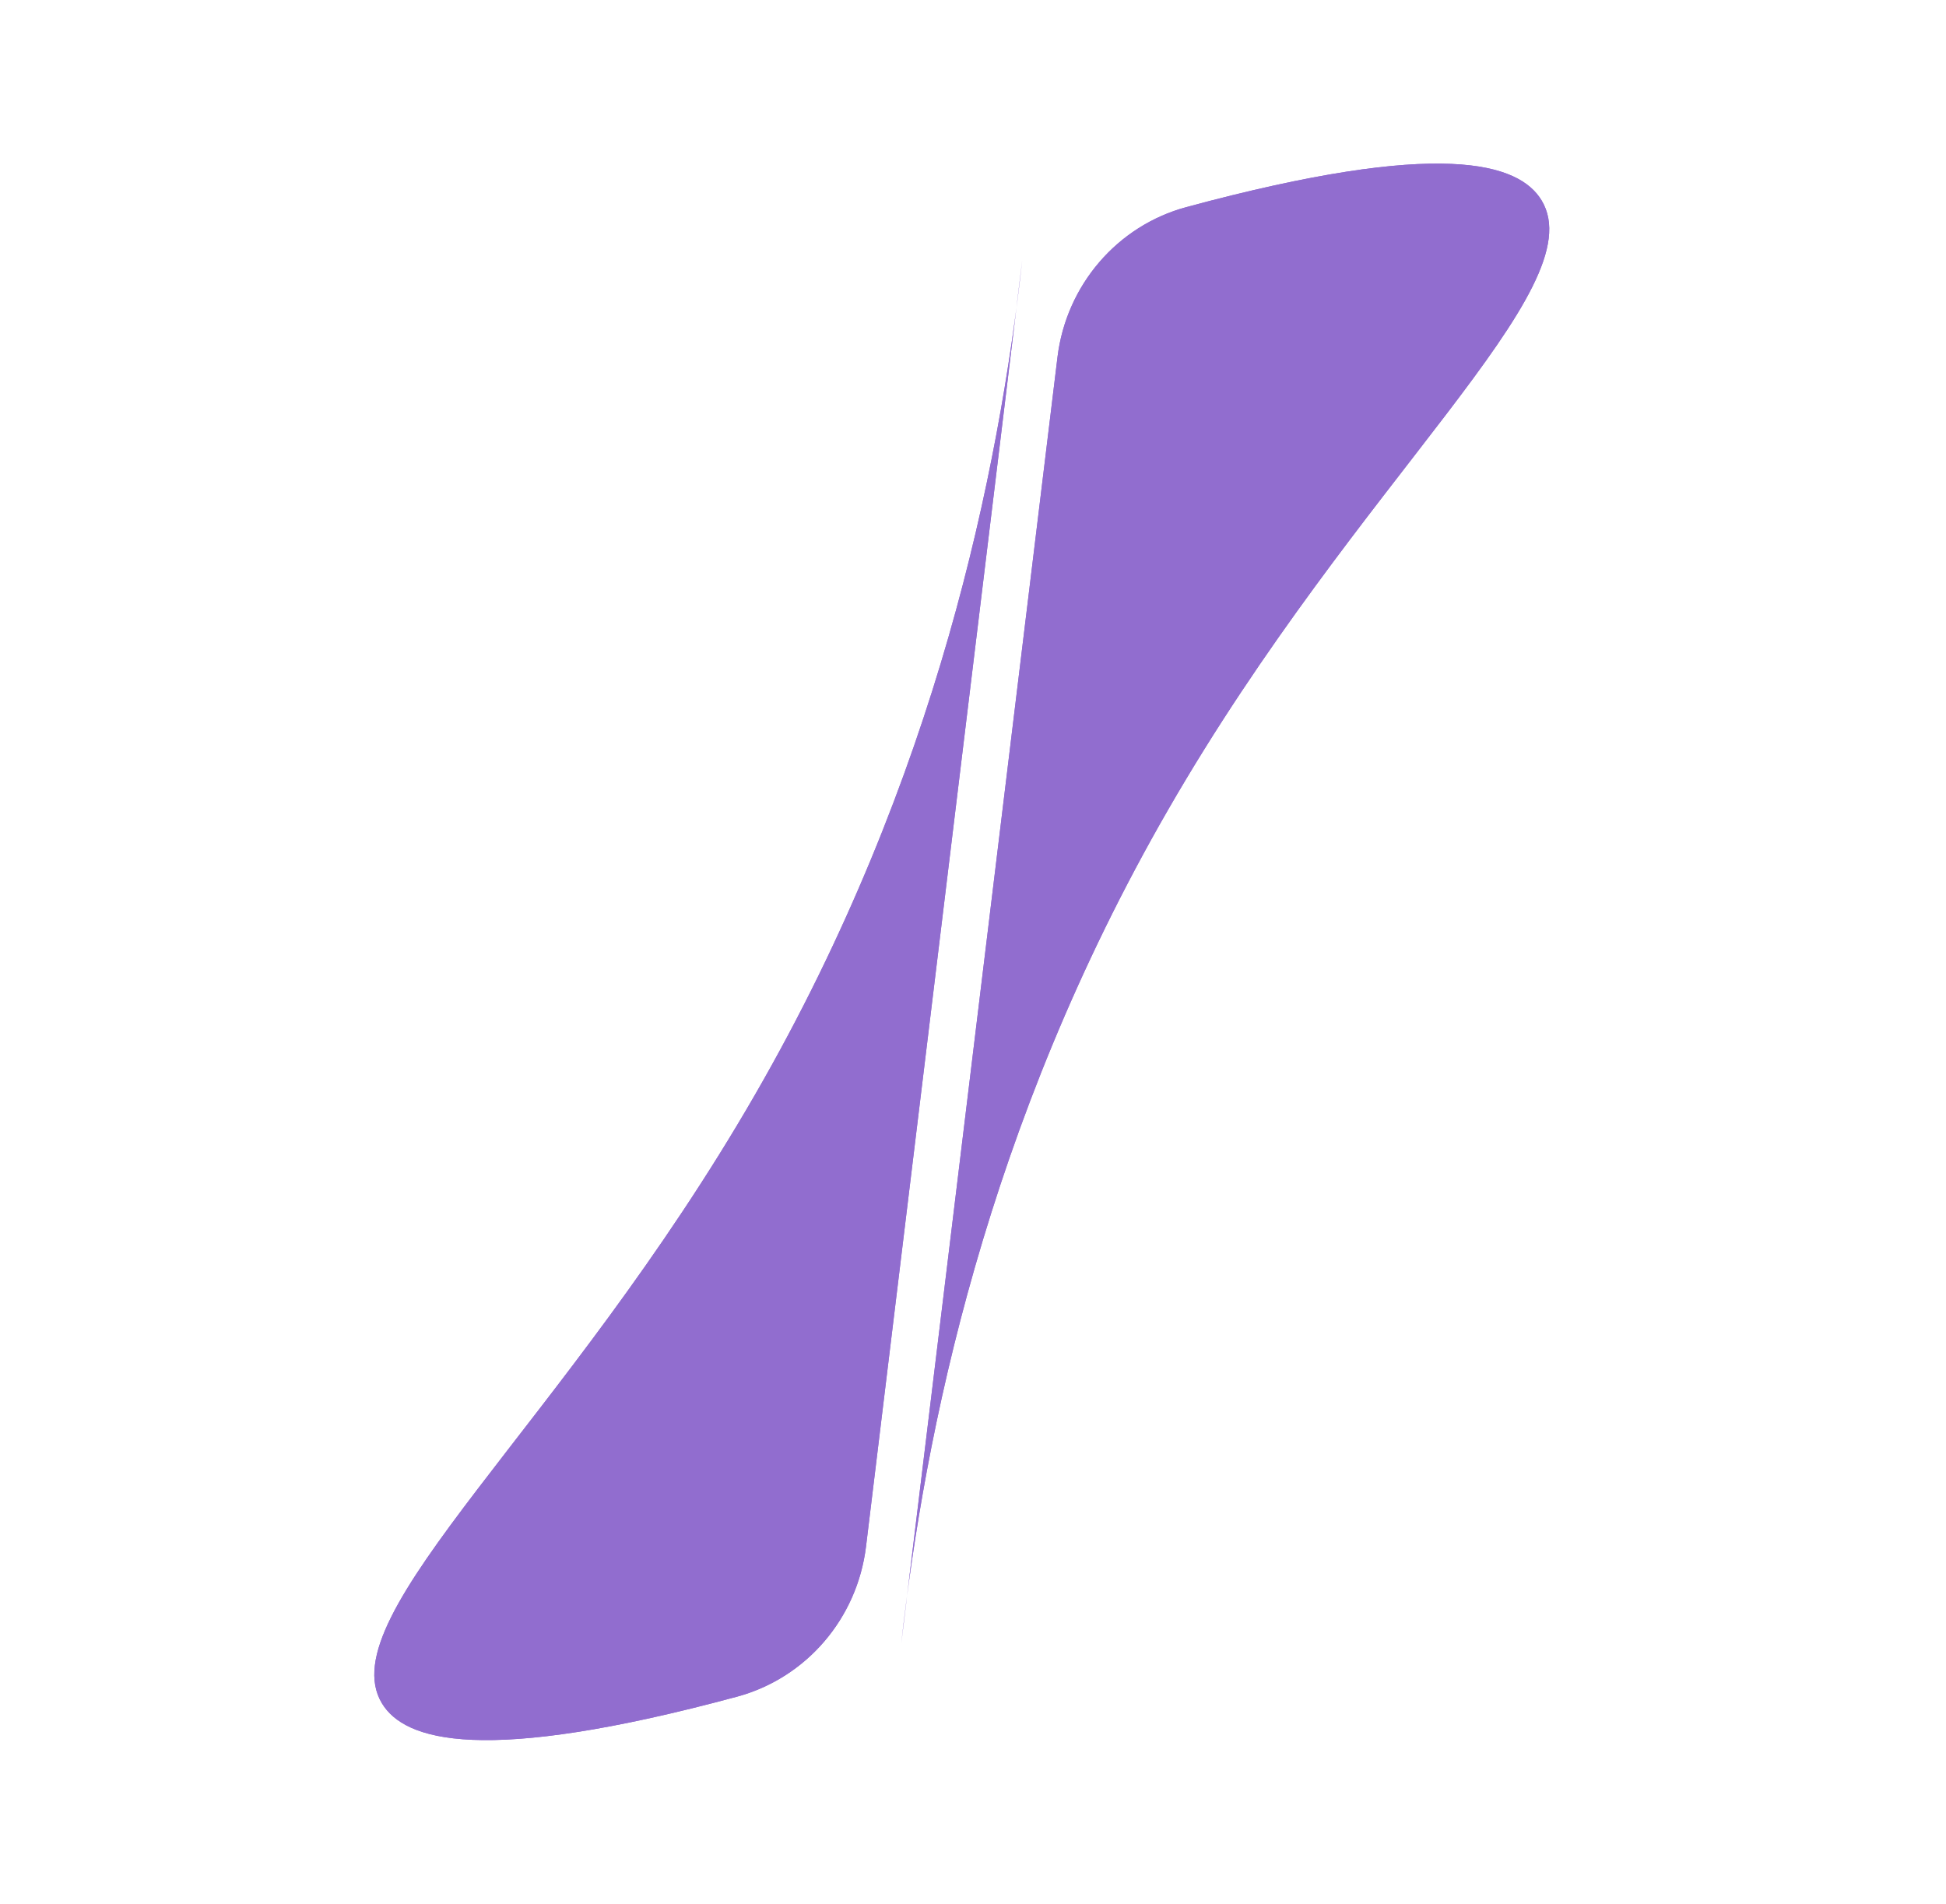 <svg width="46" height="45" viewBox="0 0 46 45" fill="none" xmlns="http://www.w3.org/2000/svg">
<g clip-path="url(#clip0_56_332)">
<path d="M9.027 40.261C9.561 41.147 11.4 41.733 17.424 40.105C19.058 39.663 20.264 38.258 20.471 36.557L24.164 6.146C23.616 11.083 22.174 18.373 17.855 25.863C13.358 33.672 7.772 38.169 9.027 40.261Z" fill="#916DCF"/>
<path fill-rule="evenodd" clip-rule="evenodd" d="M9.027 40.261C9.561 41.147 11.4 41.733 17.424 40.105C19.058 39.663 20.264 38.258 20.471 36.557L24.164 6.146C23.616 11.083 22.174 18.373 17.855 25.863C13.358 33.672 7.772 38.169 9.027 40.261Z" fill="#916DCF"/>
<path d="M36.442 4.739C35.908 3.852 34.069 3.267 28.045 4.895C26.41 5.336 25.204 6.742 24.997 8.443L21.304 38.853C21.853 33.917 23.295 26.627 27.614 19.137C32.113 11.328 37.699 6.831 36.442 4.739Z" fill="#916DCF"/>
<path fill-rule="evenodd" clip-rule="evenodd" d="M36.442 4.739C35.908 3.852 34.069 3.267 28.045 4.895C26.41 5.336 25.204 6.742 24.997 8.443L21.304 38.853C21.853 33.917 23.295 26.627 27.614 19.137C32.113 11.328 37.699 6.831 36.442 4.739Z" fill="#916DCF"/>
</g>
<defs>
<clipPath id="clip0_56_332">
<rect width="45" height="45" fill="white" transform="translate(0.41)"/>
</clipPath>
</defs>
</svg>

